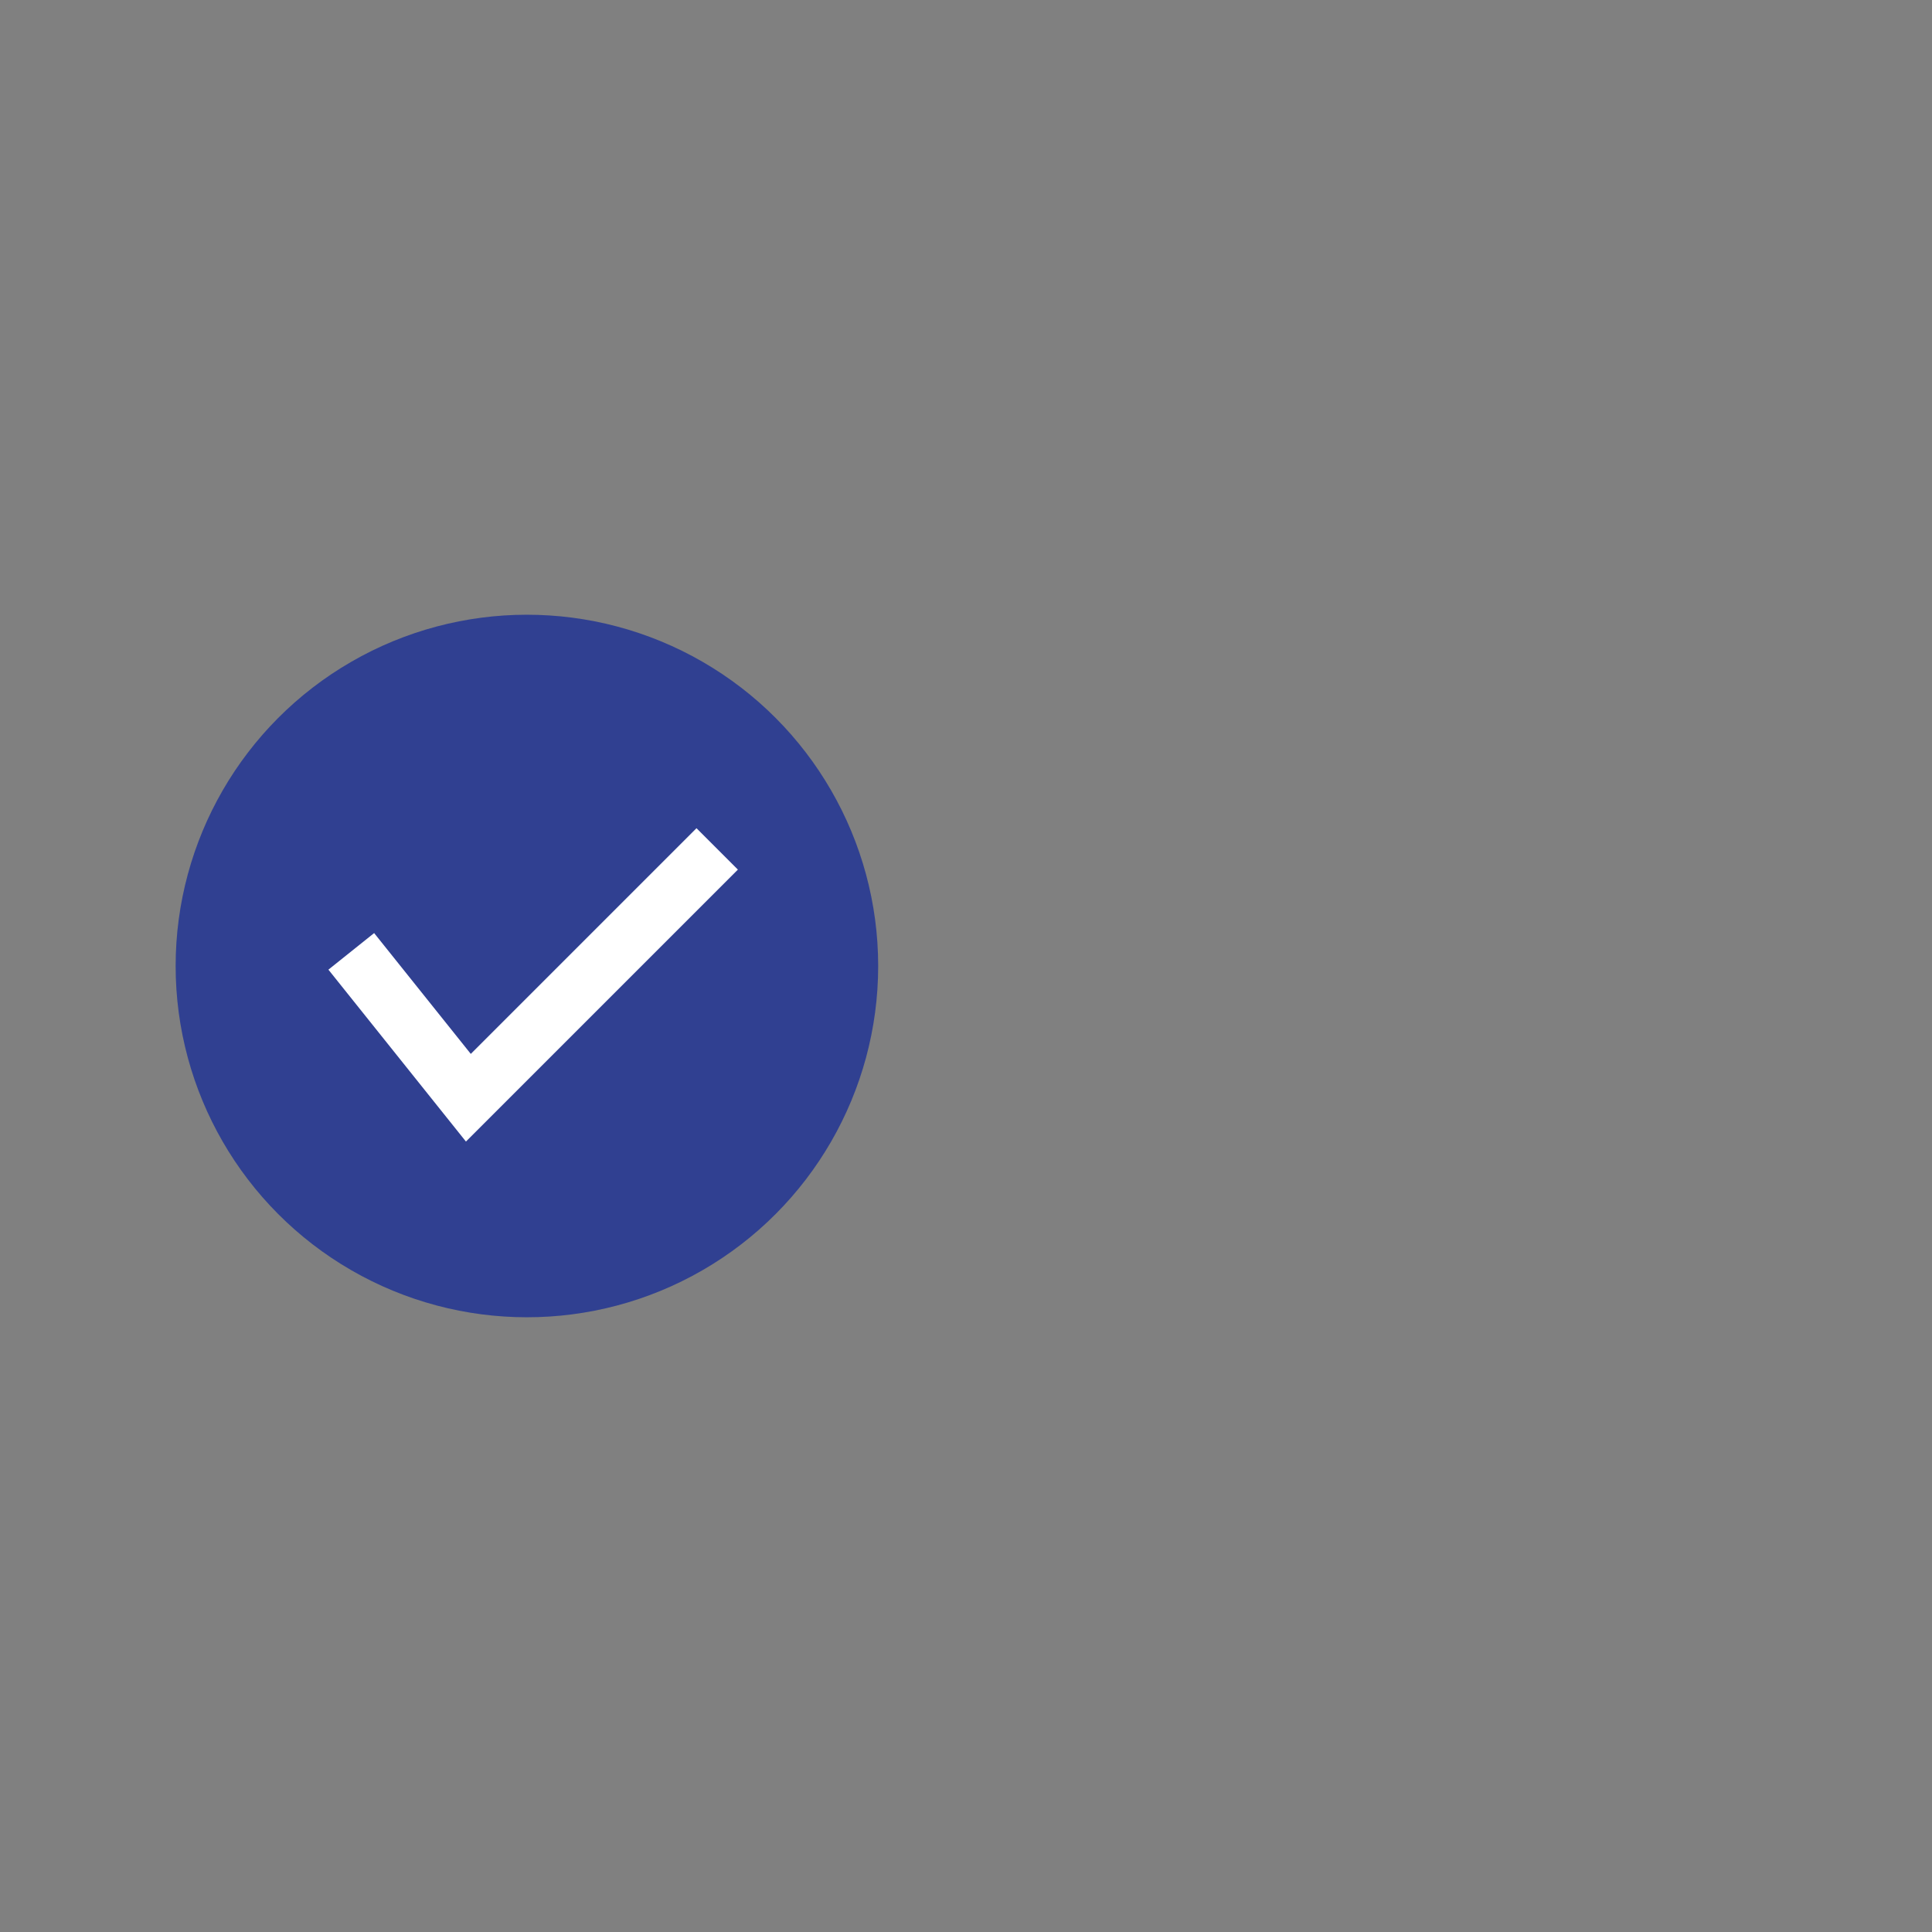 <svg width="66" height="66" viewBox="0 0 66 66" fill="none" xmlns="http://www.w3.org/2000/svg">
<rect x="0" y="0" width="66" height="66" fill="#808080" stroke="none"/>
<circle cx="18" cy="33" r="12" fill="#304091"/>
<path d="M12 32.5L16 37.5L24.5 29" stroke="white" stroke-width="2"/>
</svg>
